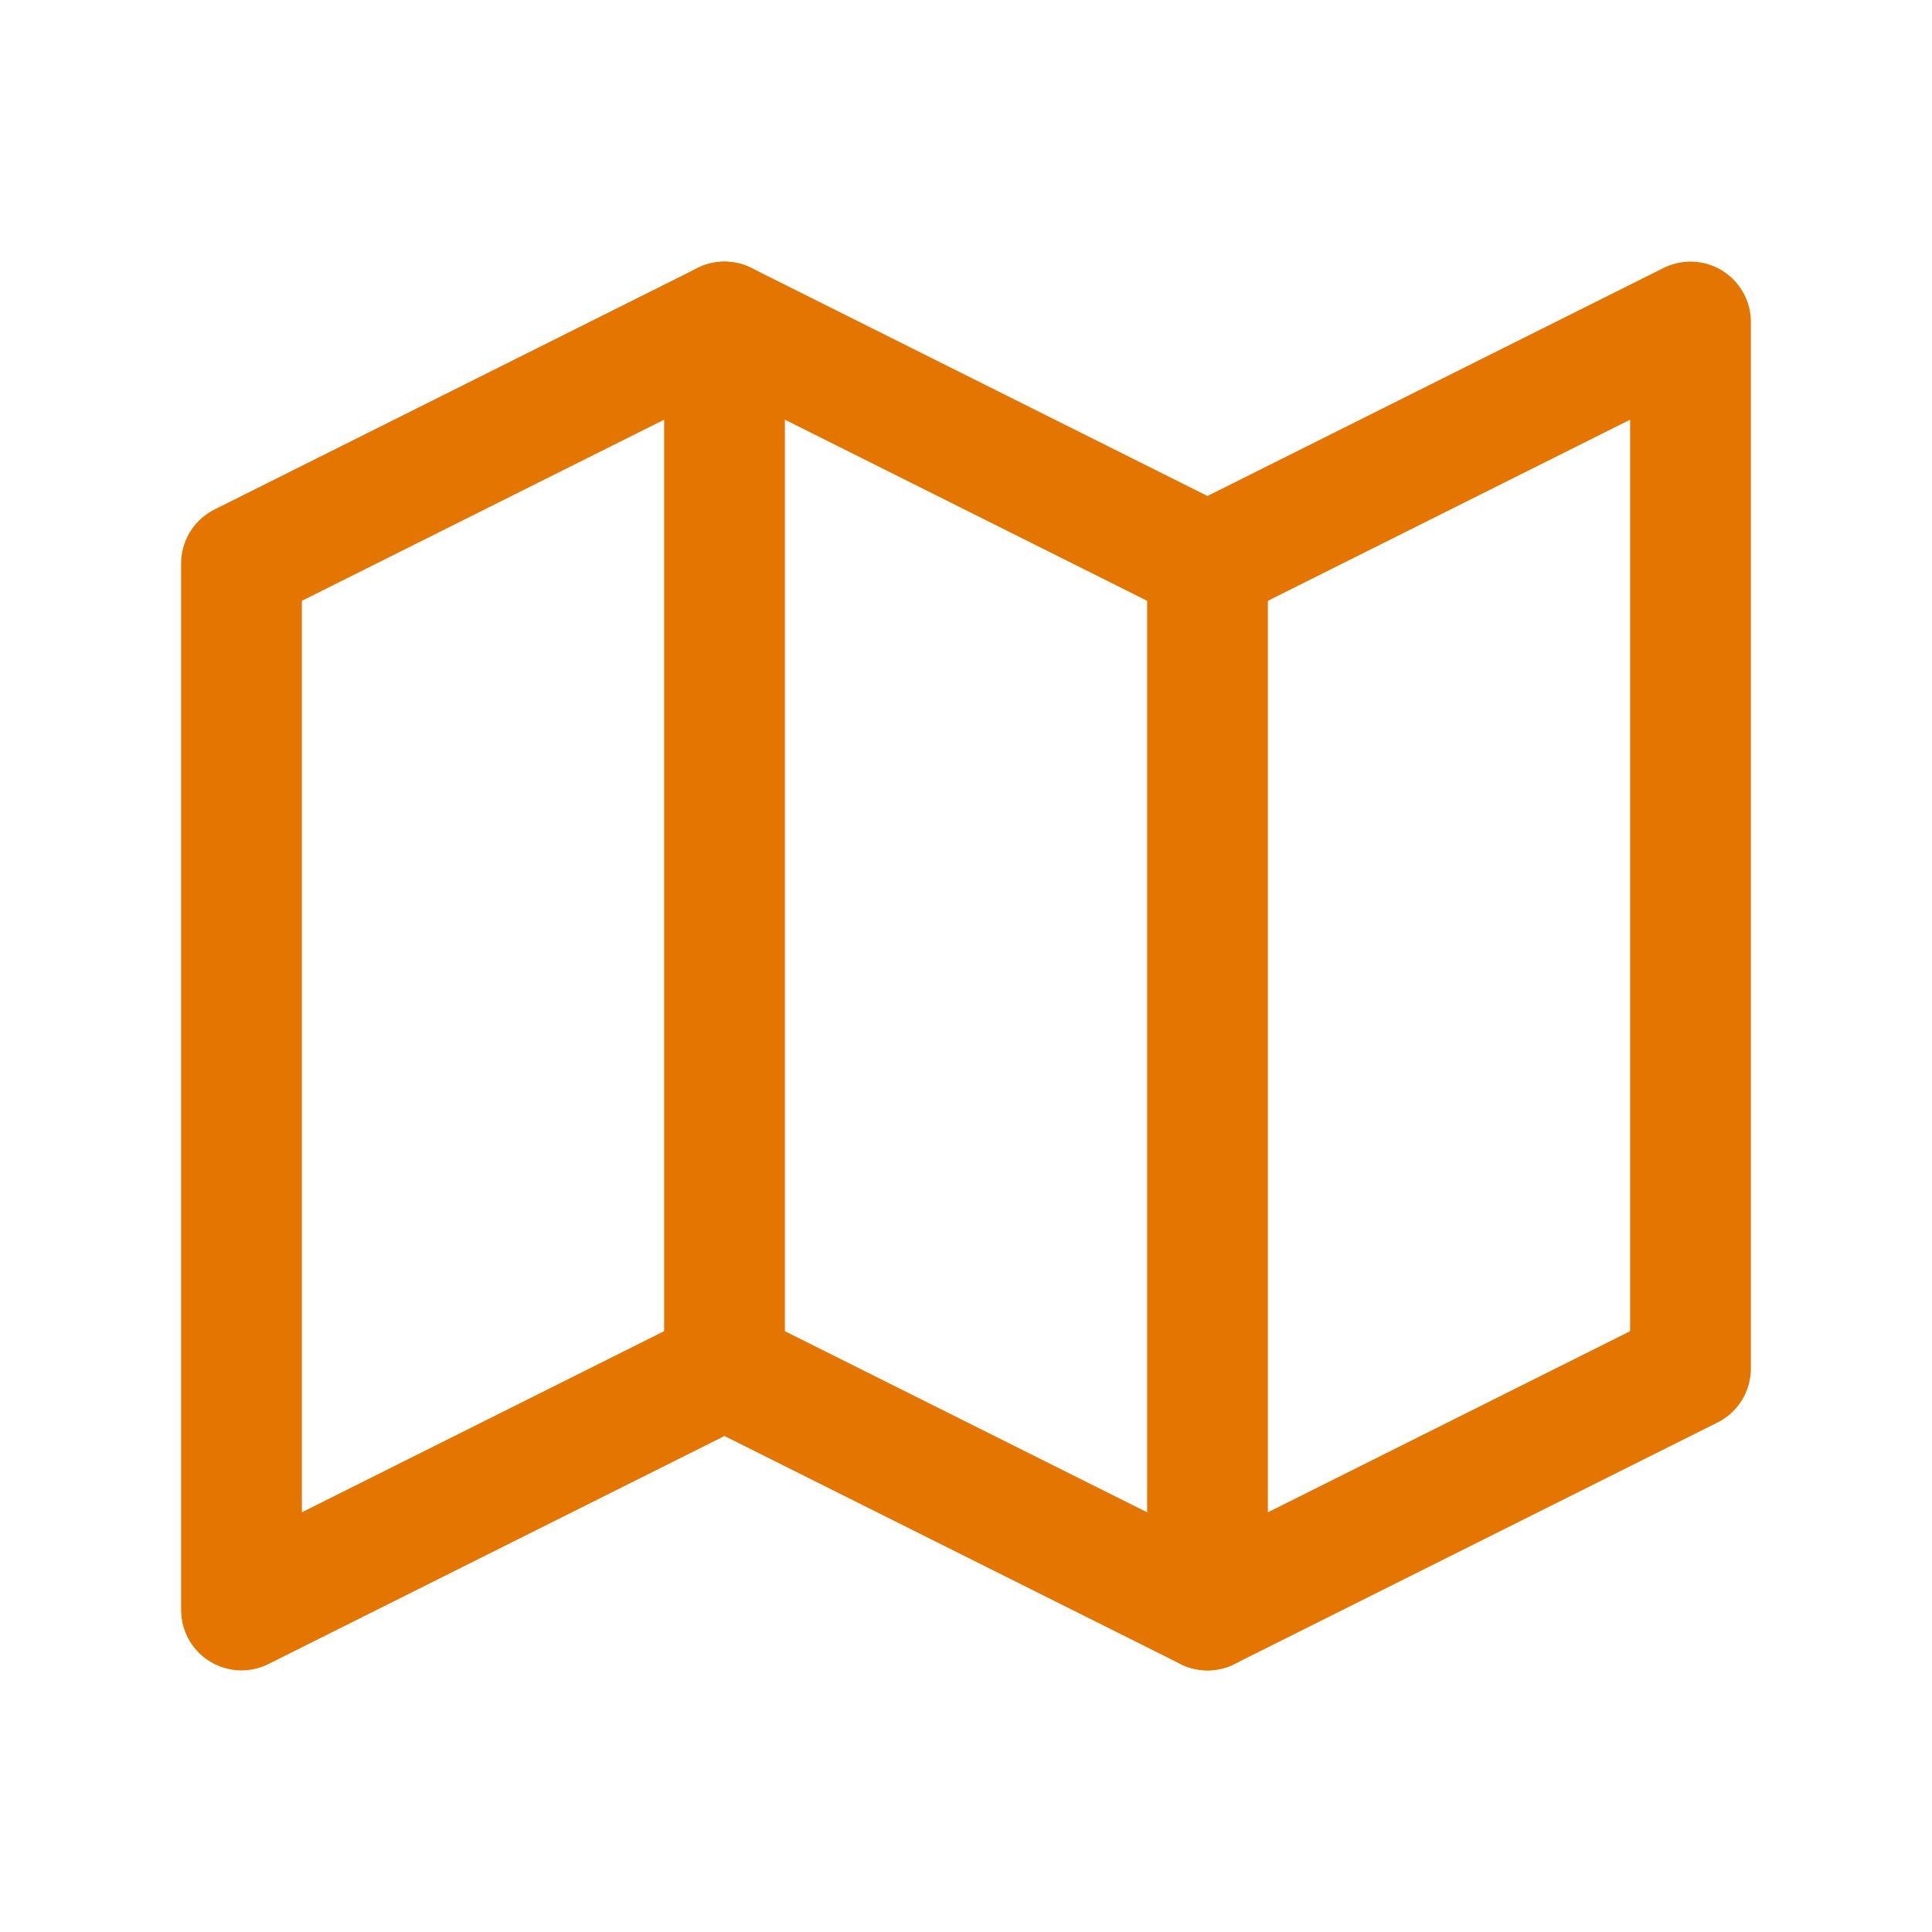 <svg width="24" height="24" viewBox="0 0 24 24" fill="none" xmlns="http://www.w3.org/2000/svg">
<g clip-path="url(#clip0_41_7472)">
<path d="M3 7L9 4L15 7L21 4V17L15 20L9 17L3 20V7Z" stroke="#E37500" stroke-width="1.5" stroke-linecap="round" stroke-linejoin="round"/>
<path d="M9 4V17" stroke="#E37500" stroke-width="1.5" stroke-linecap="round" stroke-linejoin="round"/>
<path d="M15 7V20" stroke="#E37500" stroke-width="1.5" stroke-linecap="round" stroke-linejoin="round"/>
</g>
<defs>
<clipPath id="clip0_41_7472">
<rect width="24" height="24" fill="white"/>
</clipPath>
</defs>
</svg>
